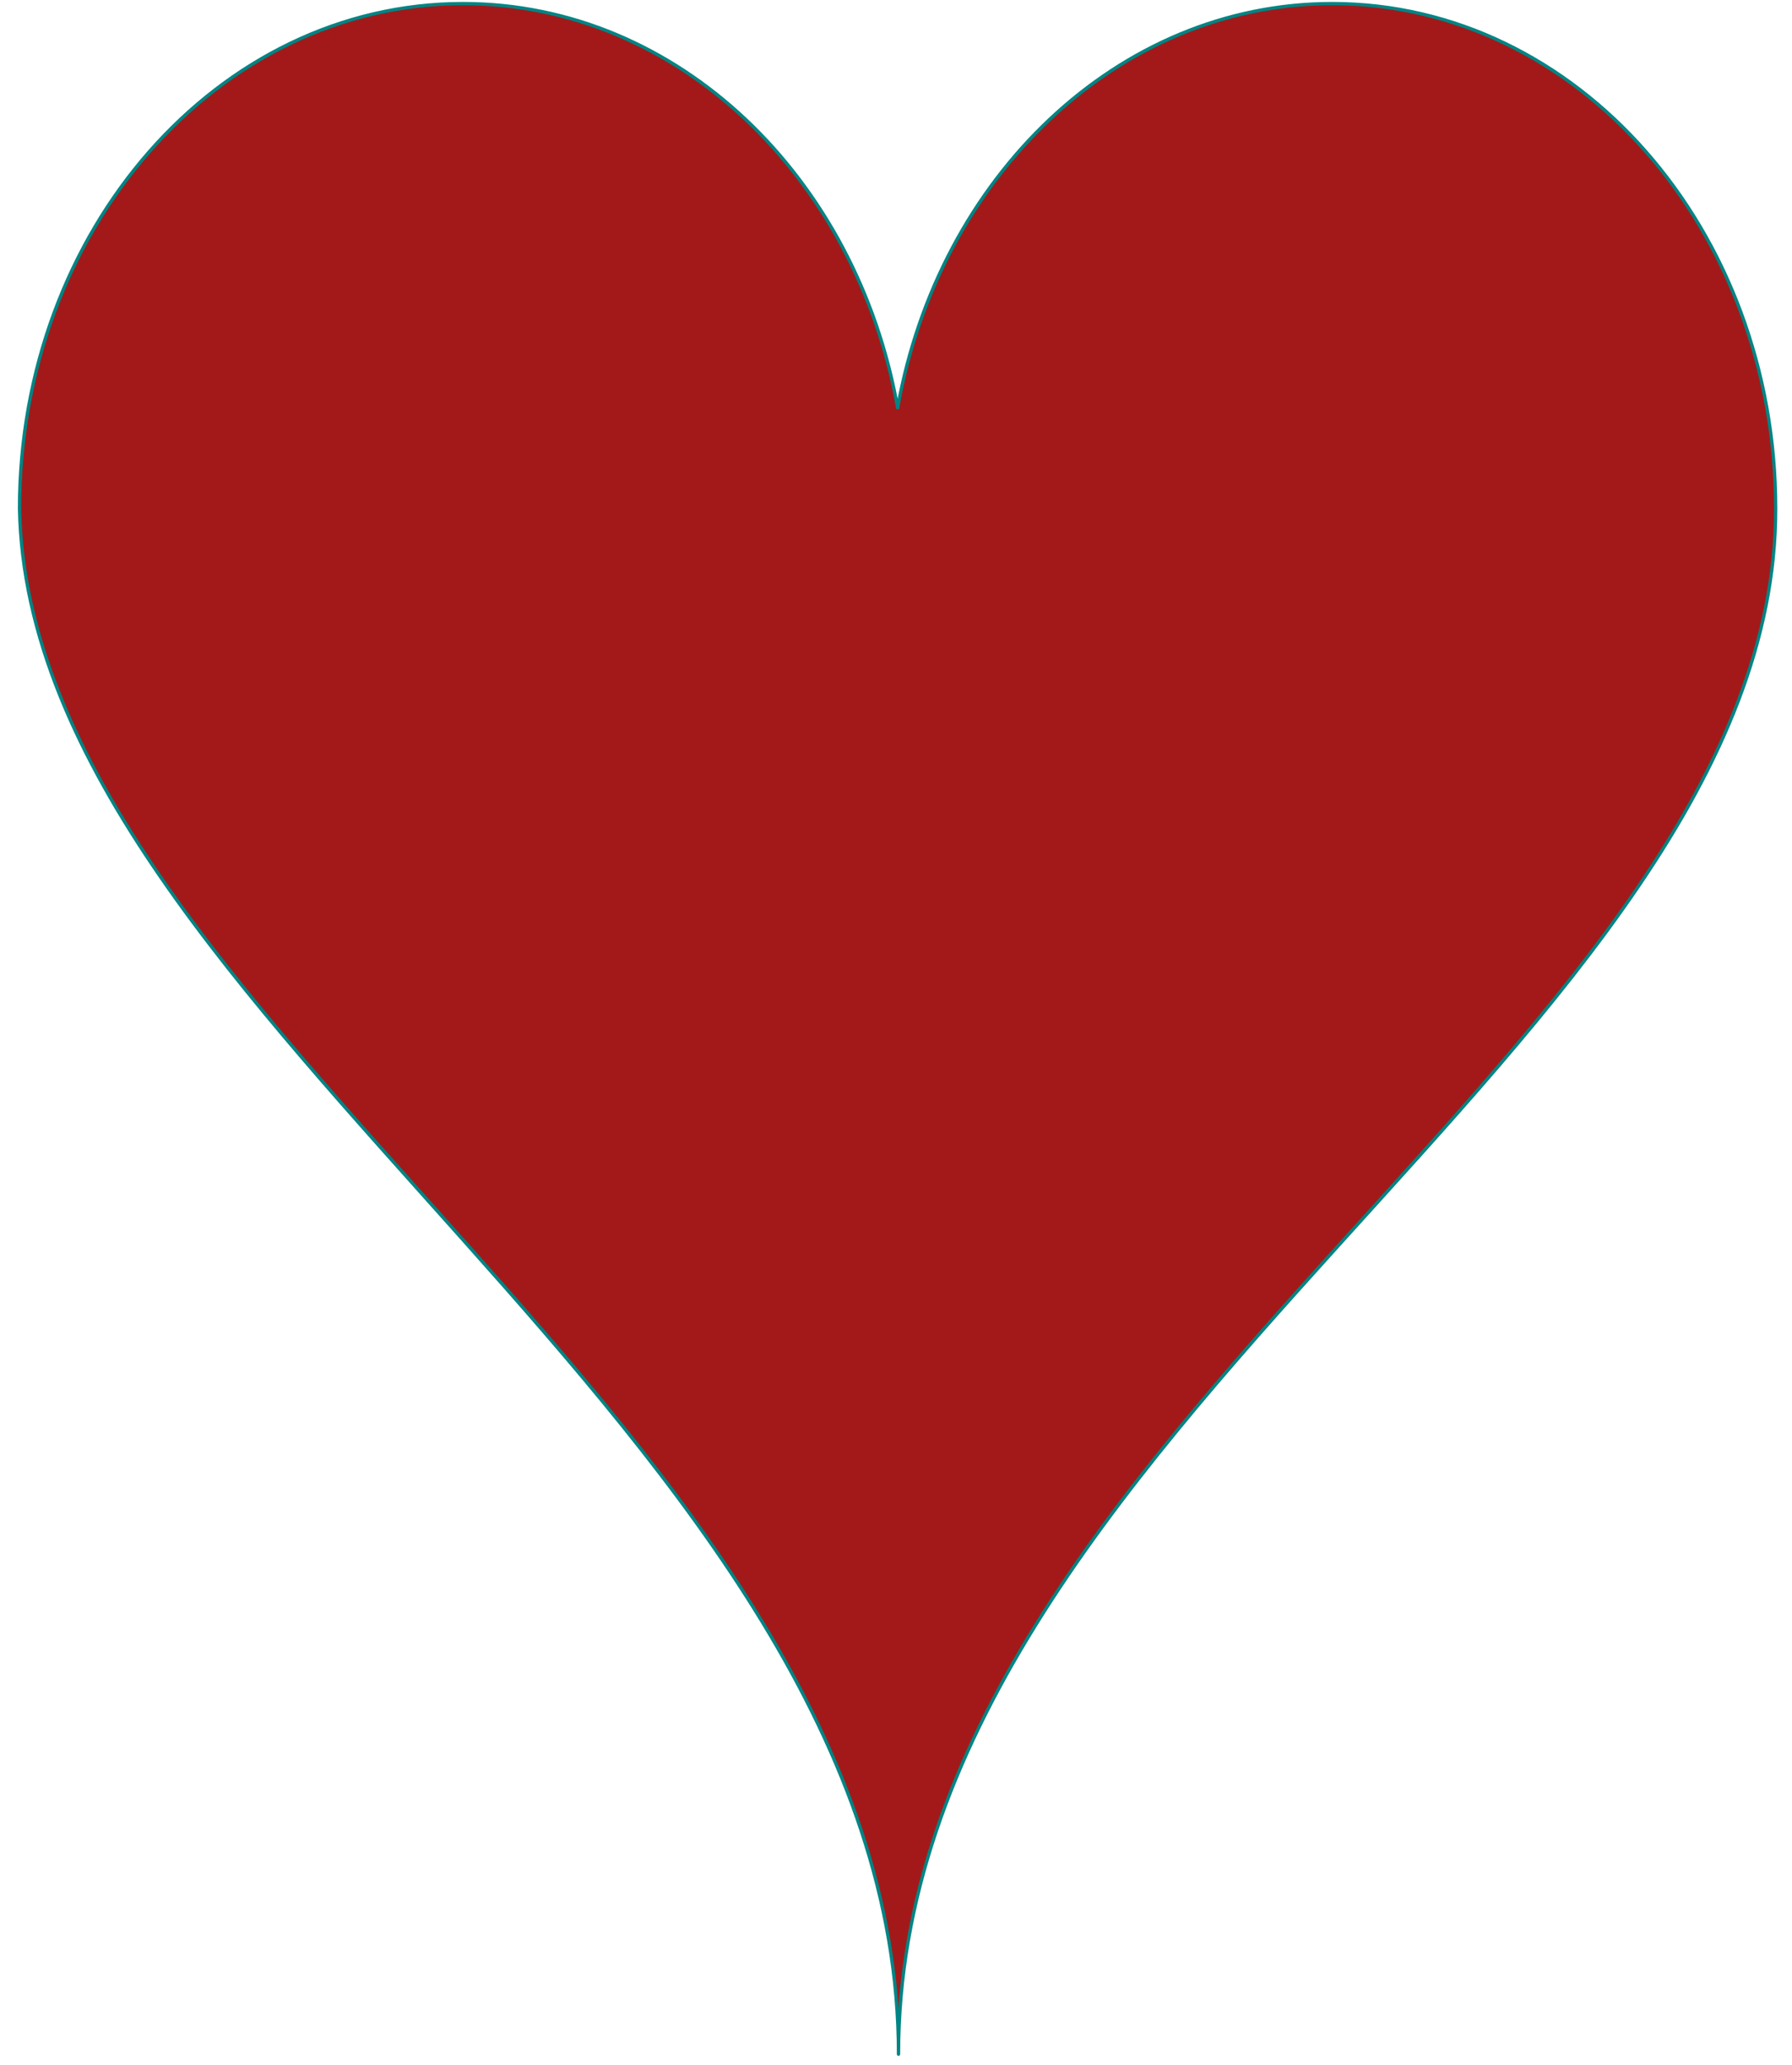 <?xml version="1.0" encoding="UTF-8" standalone="no"?>
<svg xmlns="http://www.w3.org/2000/svg" viewBox="0 0 33 38" version="1.1">
    <g id="layer1" transform="translate(-374.9 -410.57)">
        <path id="path7335"
              style="stroke-linejoin:round;stroke:#008484;stroke-linecap:round;stroke-width:.061;fill:#a31919"
              d="m375.26 419.93c0-5.134 3.657-9.294 8.167-9.294 3.951 0 7.247 3.194 8.003 7.438 0.756-4.244 4.052-7.438 8.003-7.438 4.51 0 8.166 4.161 8.166 9.294 0.01 9.729-16.153 17.018-16.153 28.444 0-11.427-16.017-19.087-16.186-28.444z" />
    </g>
</svg>
